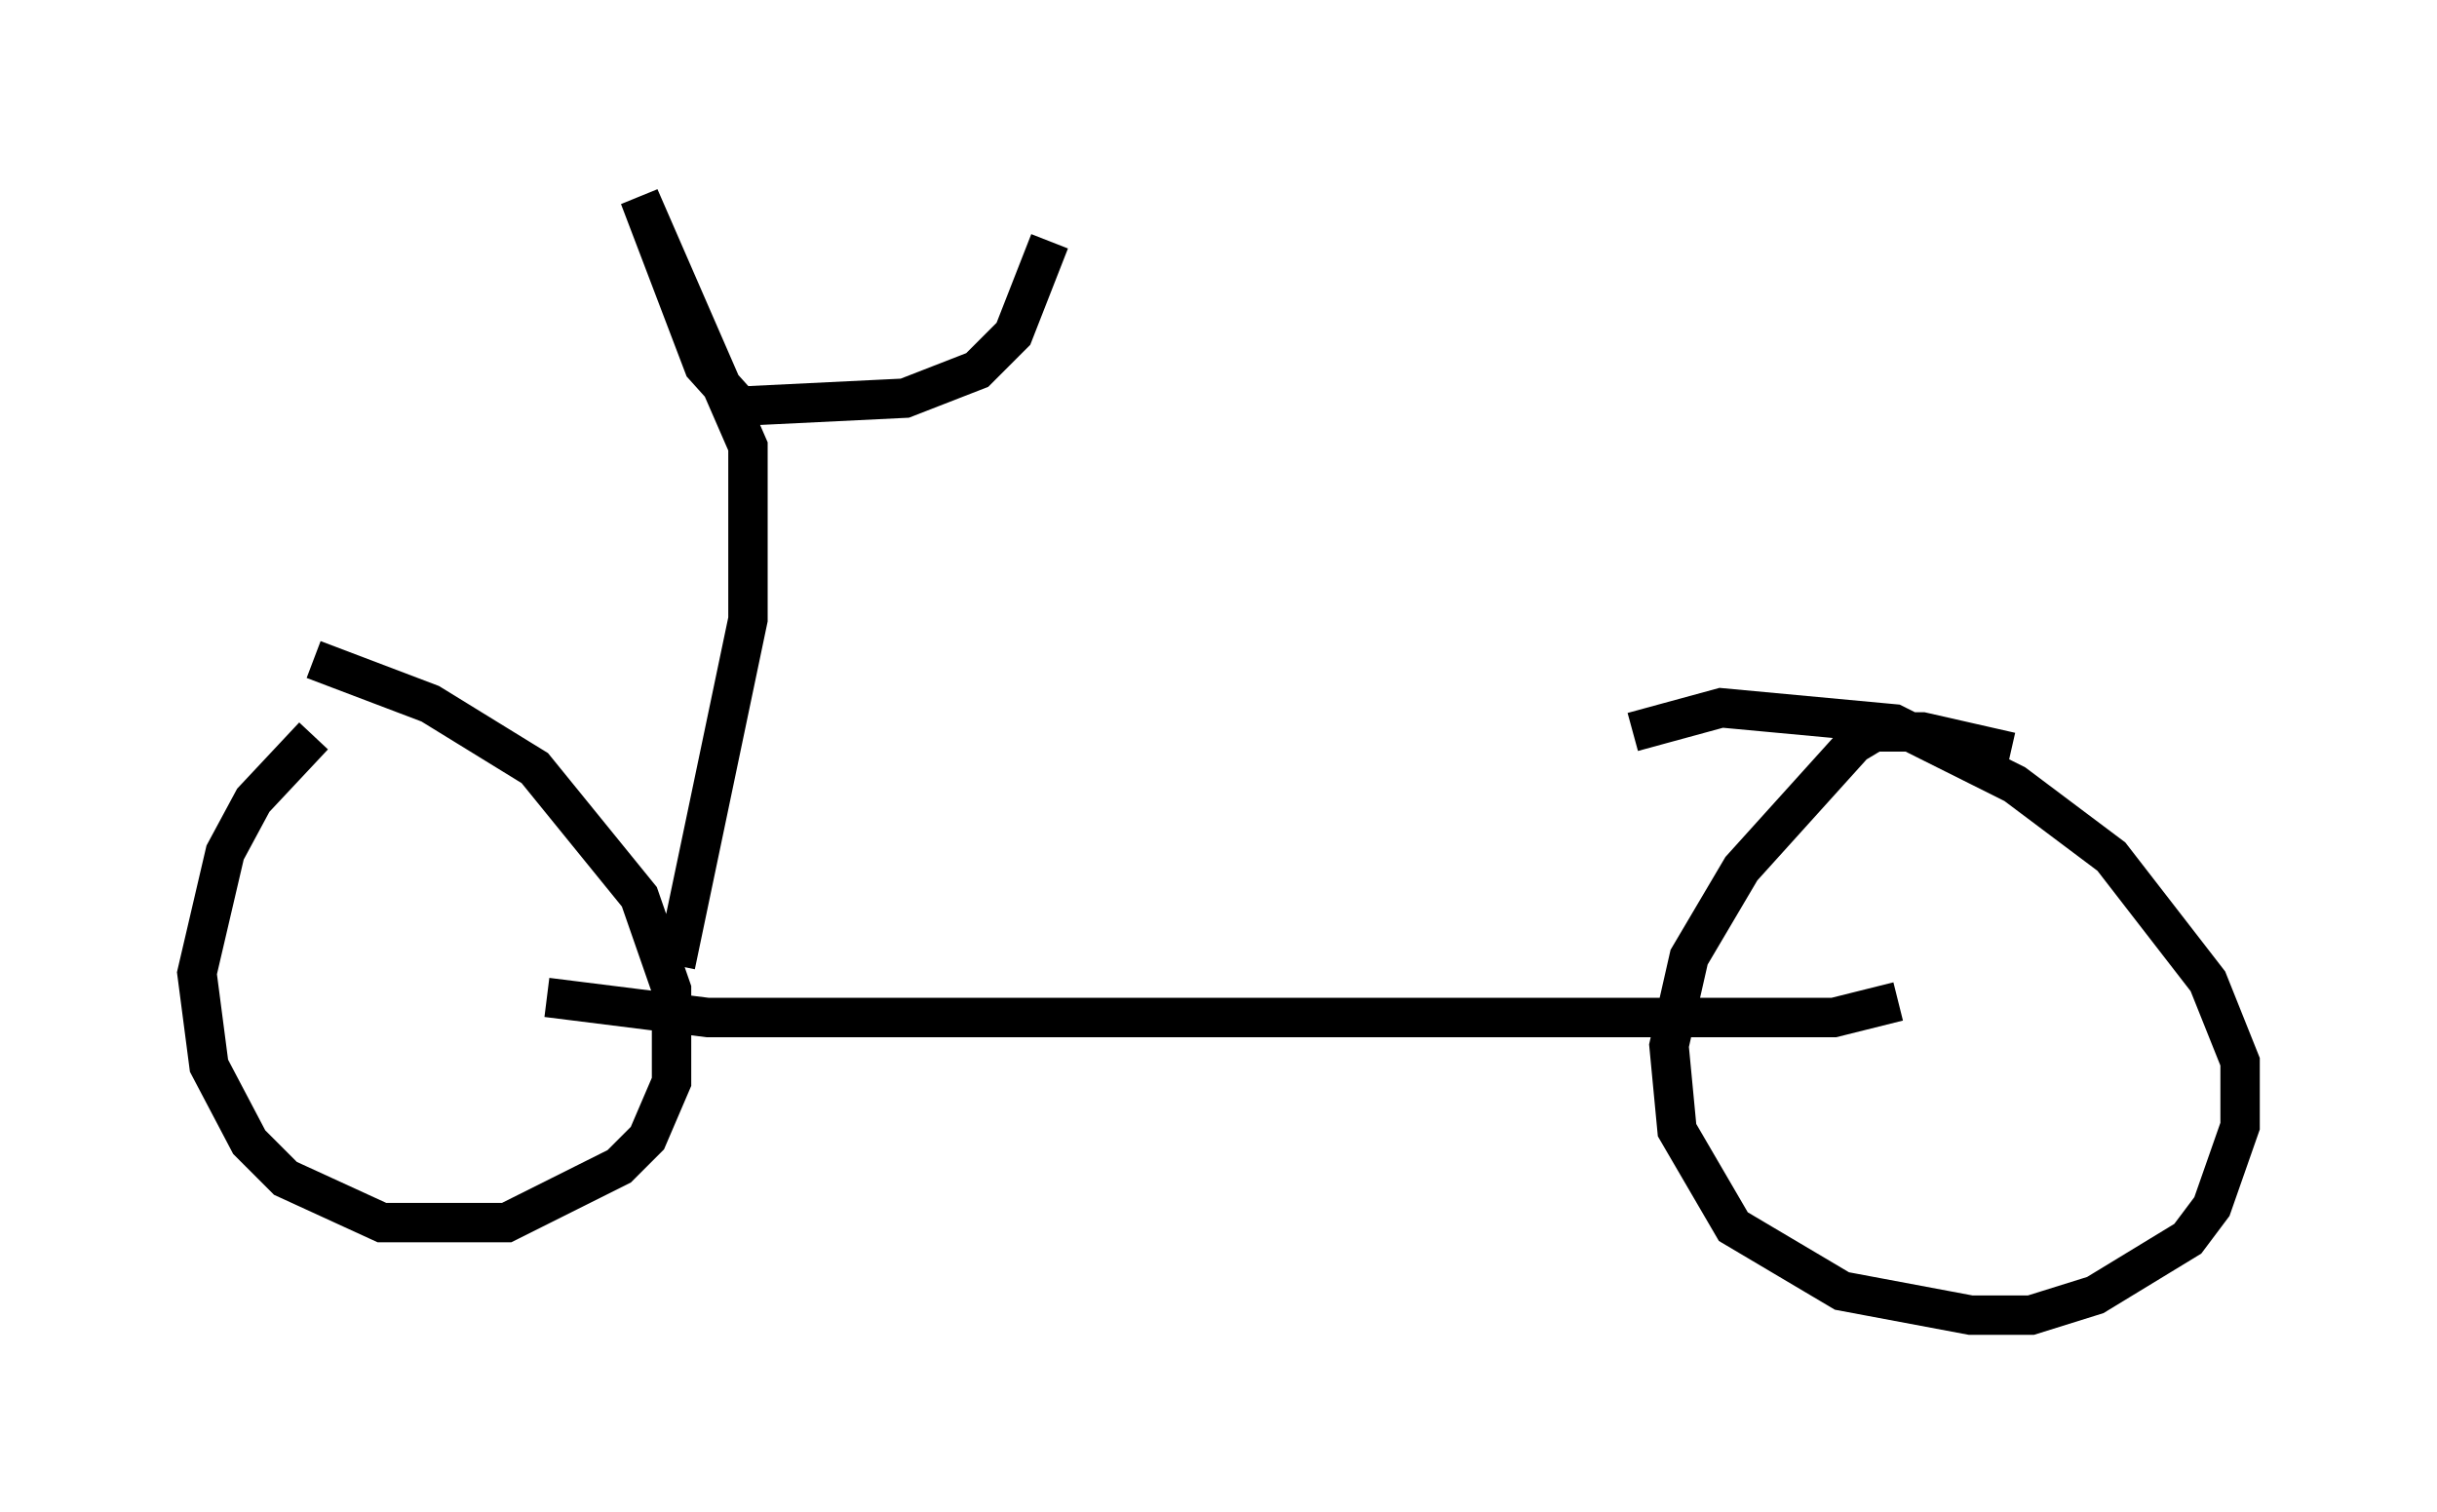 <?xml version="1.0" encoding="utf-8" ?>
<svg baseProfile="full" height="38.379" version="1.1" width="61.859" xmlns="http://www.w3.org/2000/svg" xmlns:ev="http://www.w3.org/2001/xml-events" xmlns:xlink="http://www.w3.org/1999/xlink"><defs /><rect fill="white" height="38.379" width="61.859" x="0" y="0" /><path d="M9.9, 17.352 m-1.94, 1.327 l-1.531, 1.633 -0.715, 1.327 l-0.715, 3.063 0.306, 2.348 l1.021, 1.94 0.919, 0.919 l2.45, 1.123 3.165, 0.0 l2.858, -1.429 0.715, -0.715 l0.613, -1.429 0.0, -2.348 l-0.817, -2.348 -2.654, -3.267 l-2.654, -1.633 -2.96, -1.123 m43.08, 2.348 l-2.246, -0.51 -1.225, 0.0 l-0.51, 0.306 -2.858, 3.165 l-1.327, 2.246 -0.51, 2.246 l0.204, 2.144 1.429, 2.45 l2.756, 1.633 3.267, 0.613 l1.531, 0.0 1.633, -0.51 l2.348, -1.429 0.613, -0.817 l0.715, -2.042 0.0, -1.633 l-0.817, -2.042 -2.45, -3.165 l-2.45, -1.838 -3.063, -1.531 l-4.39, -0.408 -2.246, 0.613 m-27.563, 6.738 l4.083, 0.51 28.584, 0.0 l1.633, -0.408 m-31.034, -0.919 l1.838, -8.779 0.0, -4.39 l-2.756, -6.329 1.633, 4.288 l0.919, 1.021 4.185, -0.204 l1.838, -0.715 0.919, -0.919 l0.919, -2.348 " fill="none" stroke="black" stroke-width="1" /></svg>